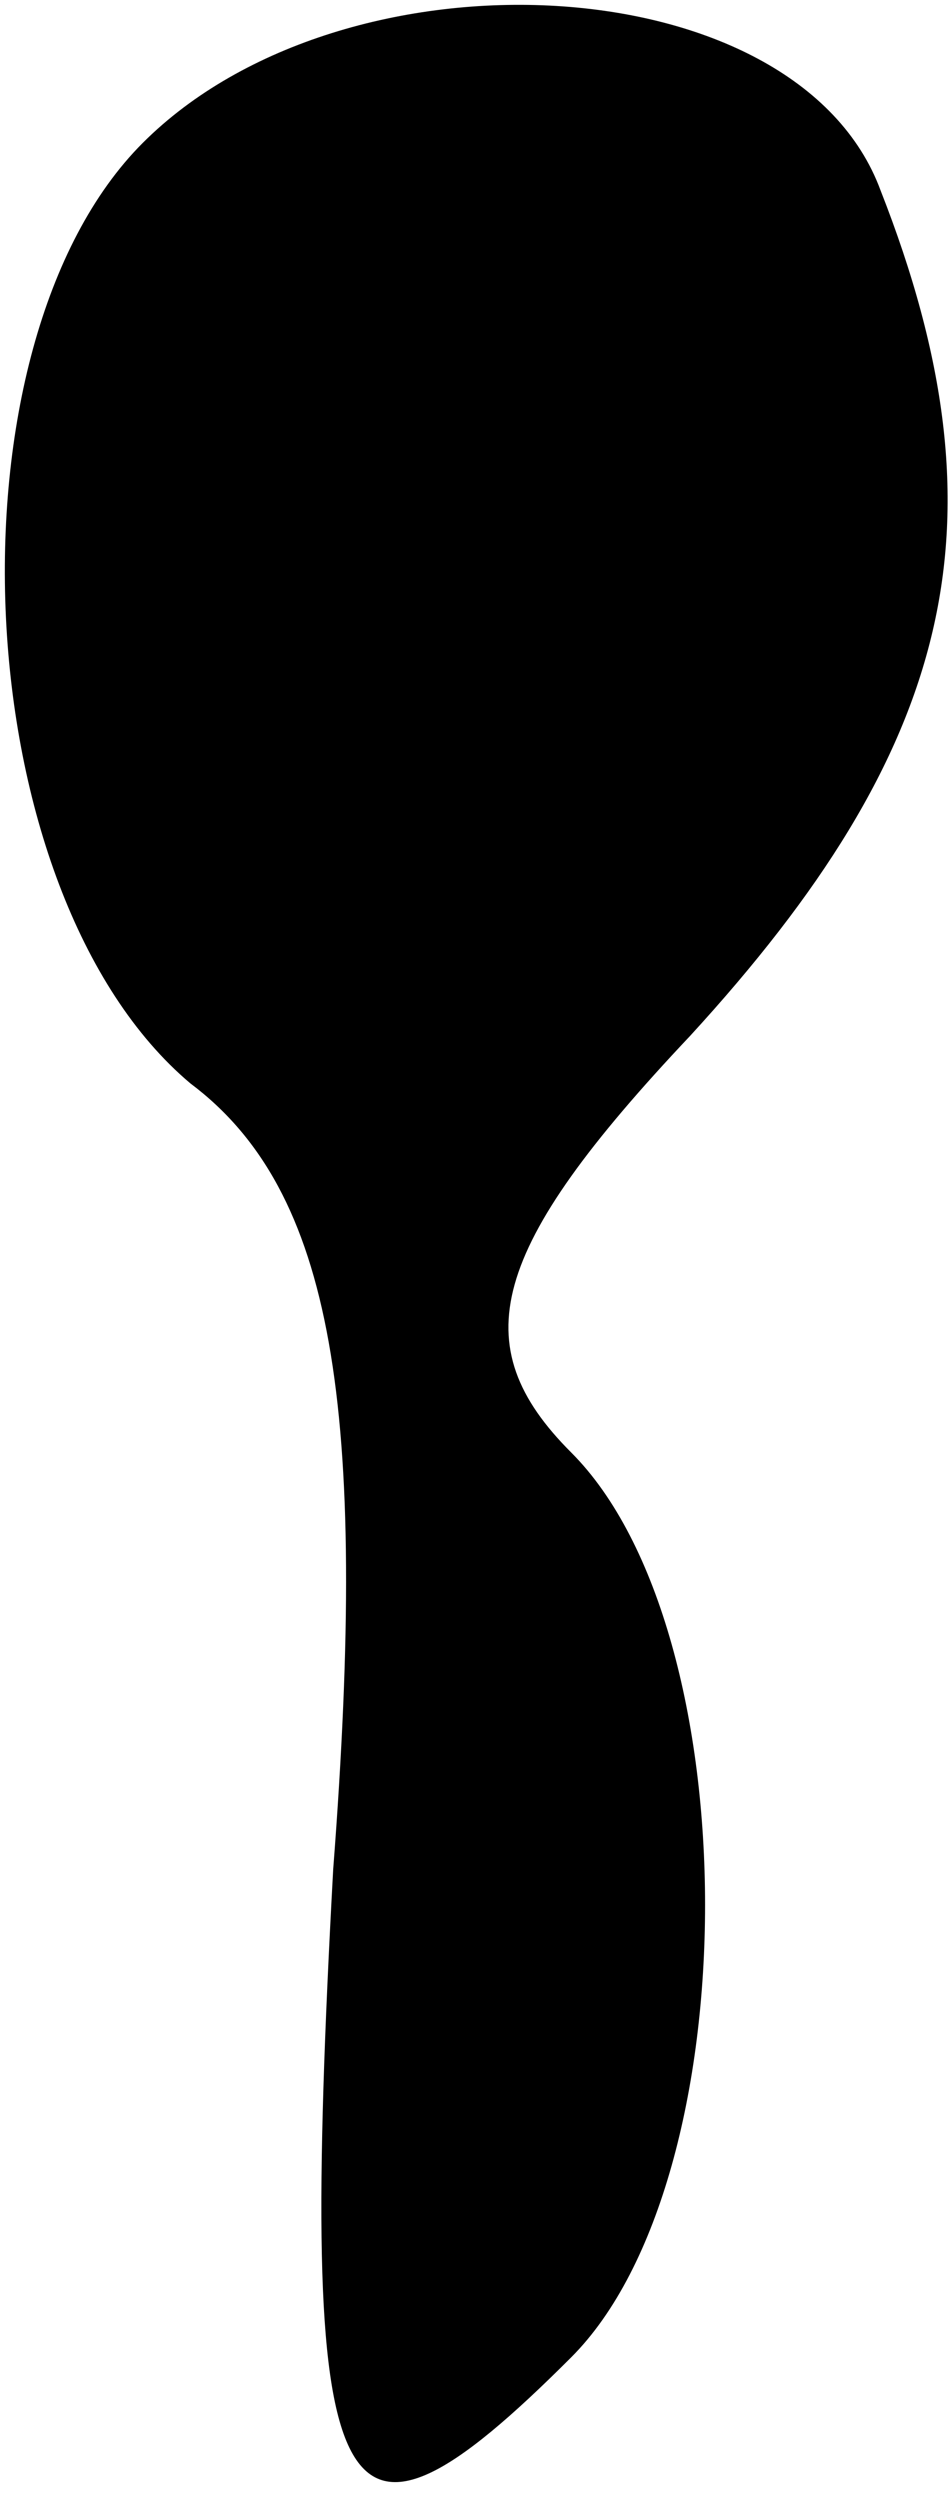 <?xml version="1.0" standalone="no"?>
<!DOCTYPE svg PUBLIC "-//W3C//DTD SVG 20010904//EN"
 "http://www.w3.org/TR/2001/REC-SVG-20010904/DTD/svg10.dtd">
<svg version="1.0" xmlns="http://www.w3.org/2000/svg"
 width="8pt" height="21pt" viewBox="0 0 8 21"
 preserveAspectRatio="xMidYMid meet">
<g transform="translate(0,21) scale(0.1,-0.1)"
fill="#000000" stroke="none">
<path fill="#000000" stroke="none" d="M12 198 c-17 -17 -15 -63 4 -79 12 -9
15 -27 12 -66 -3 -55 0 -61 20 -41 15 15 15 61 0 76 -9 9 -7 17 10 35 22 24
27 43 16 71 -7 19 -45 21 -62 4z"/>
</g>
</svg>
